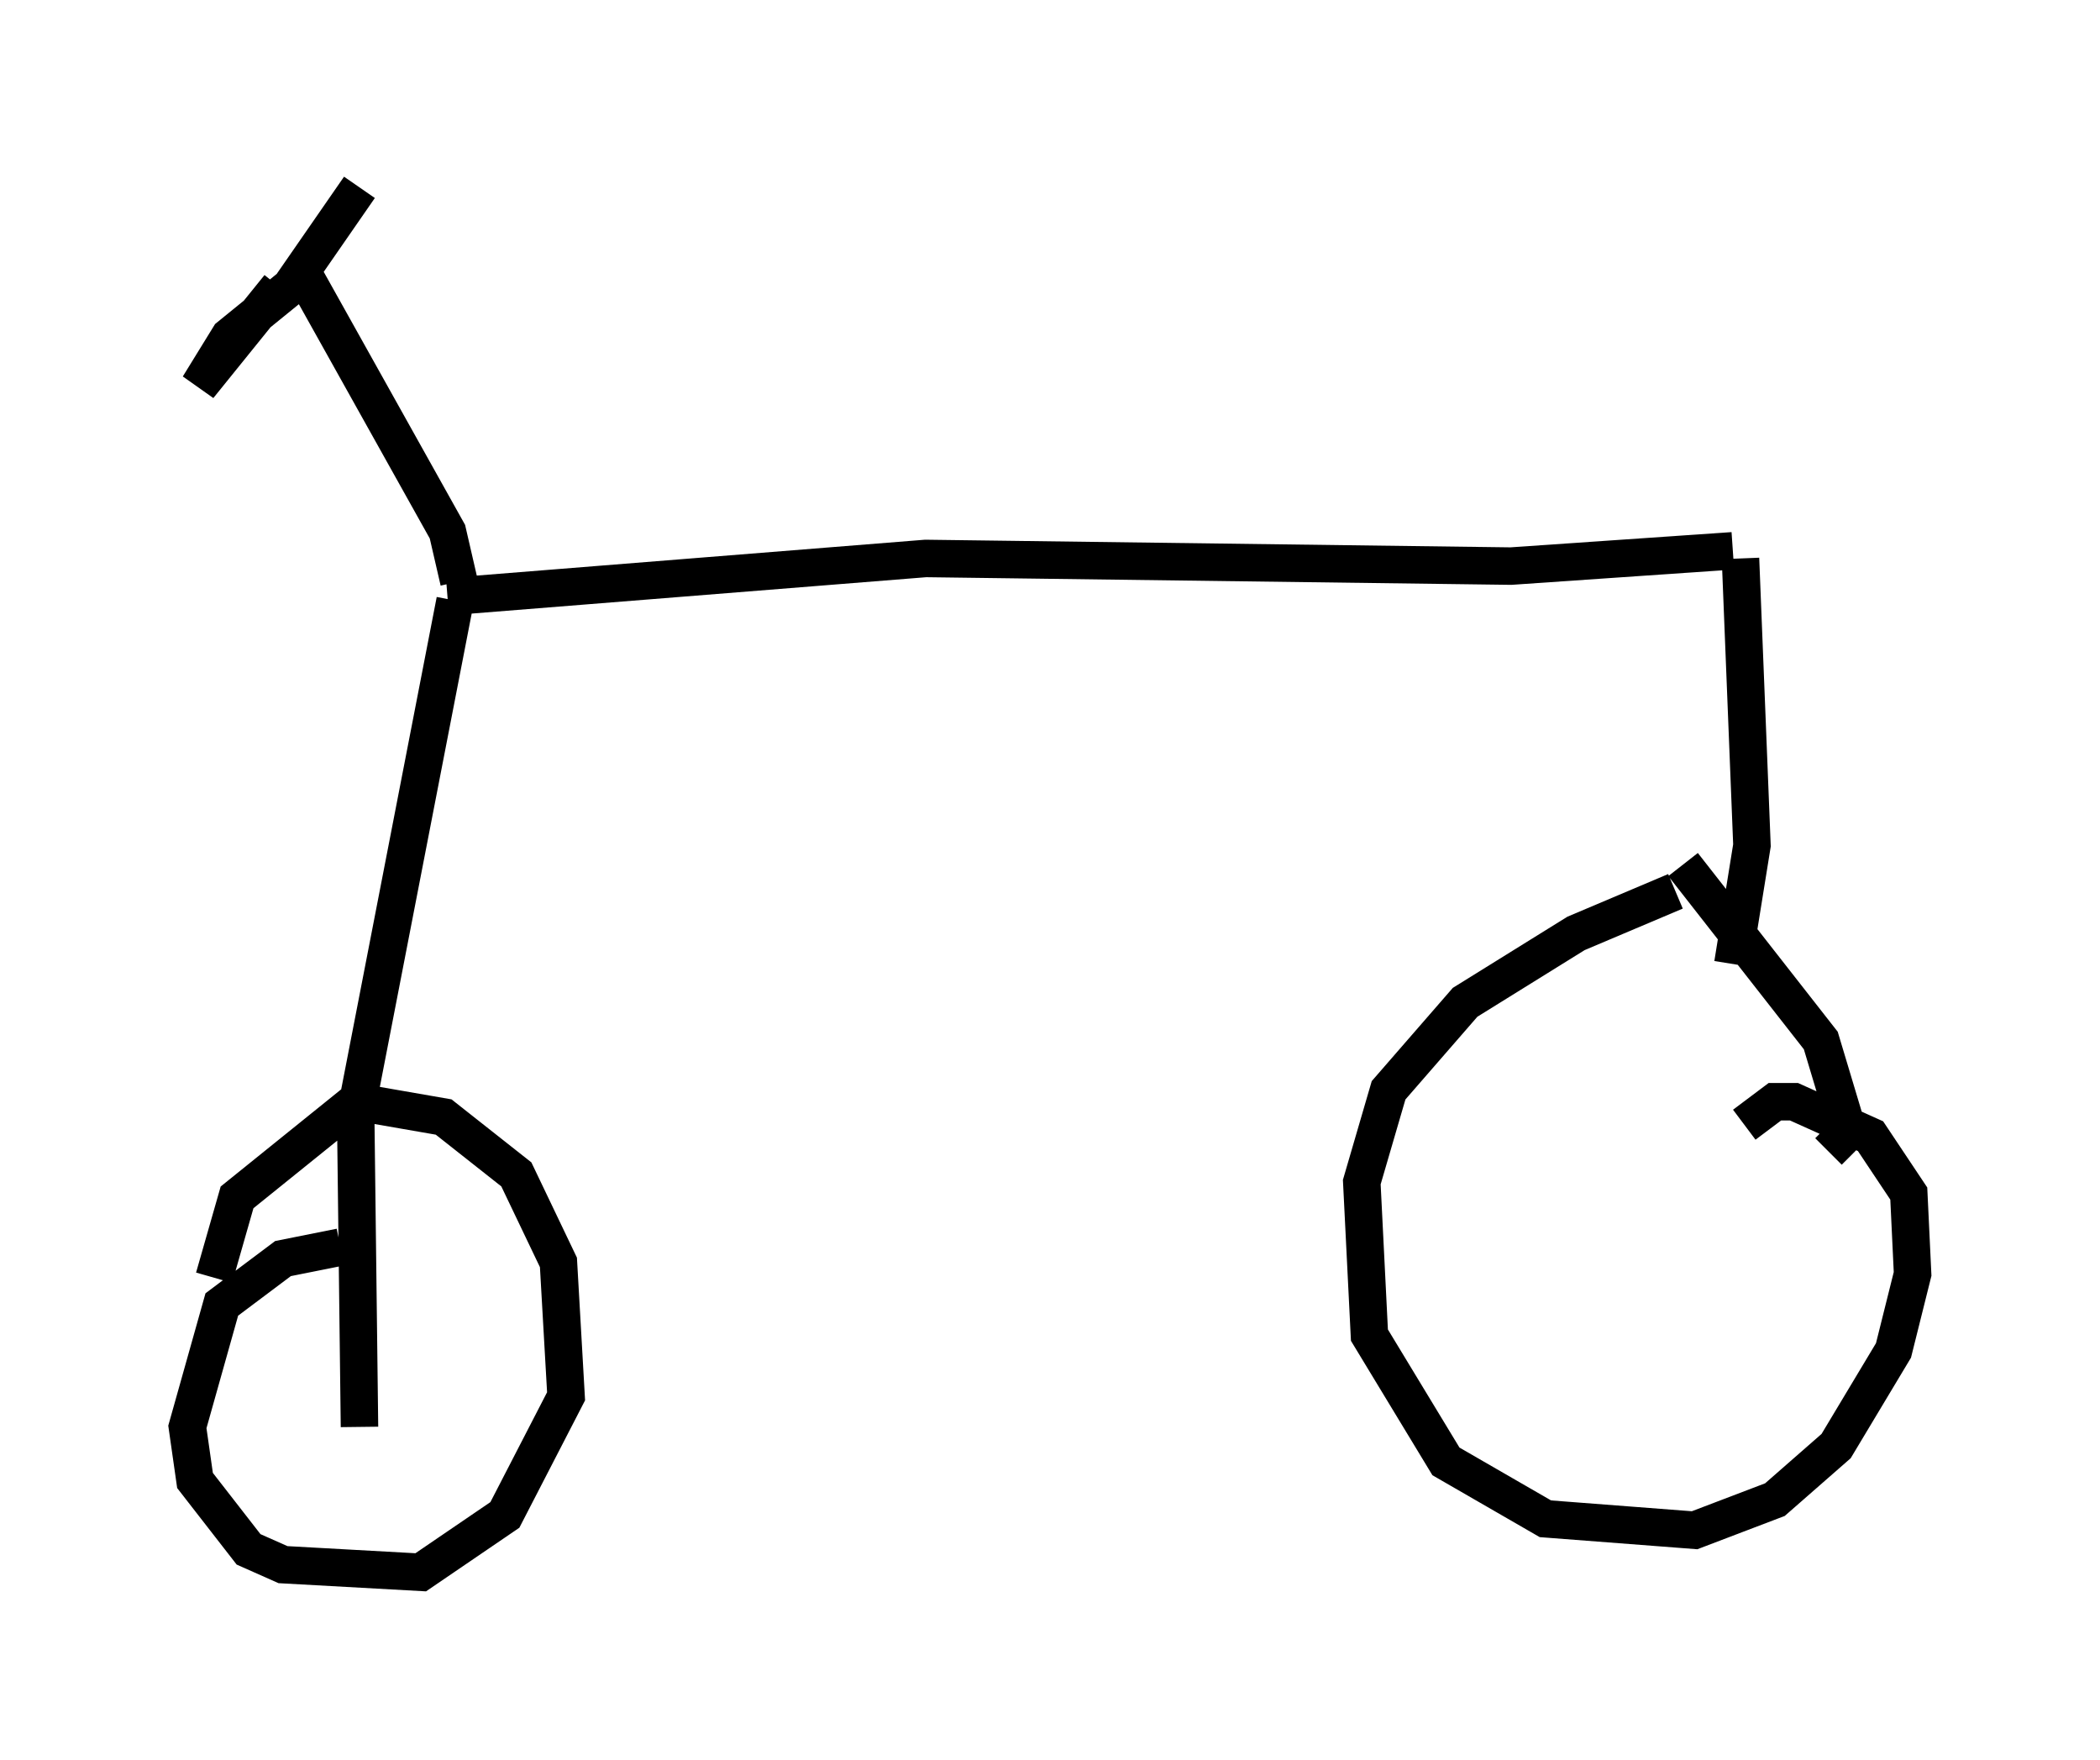 <?xml version="1.0" encoding="utf-8" ?>
<svg baseProfile="full" height="46.955" version="1.1" width="56.04" xmlns="http://www.w3.org/2000/svg" xmlns:ev="http://www.w3.org/2001/xml-events" xmlns:xlink="http://www.w3.org/1999/xlink"><defs /><rect fill="white" height="46.955" width="56.04" x="0" y="0" /><path d="M46.753, 23.477 m-2.042, 0.306 l-2.654, 1.123 -2.96, 1.838 l-2.042, 2.348 -0.715, 2.45 l0.204, 4.083 2.042, 3.369 l2.654, 1.531 3.981, 0.306 l2.144, -0.817 1.633, -1.429 l1.531, -2.552 0.51, -2.042 l-0.102, -2.144 -1.021, -1.531 l-2.042, -0.919 -0.51, 0.0 l-0.817, 0.613 m-1.633, -6.942 l3.675, 4.696 0.613, 2.042 l0.0, 0.51 -0.408, 0.408 m-2.552, -5.002 l0.51, -3.165 -0.306, -7.656 m-0.204, -0.204 l-5.921, 0.408 -15.619, -0.204 l-12.761, 1.021 m0.204, 0.102 l-2.654, 13.679 0.102, 8.371 m-0.51, -4.798 l-1.531, 0.306 -1.633, 1.225 l-0.919, 3.267 0.204, 1.429 l1.429, 1.838 0.919, 0.408 l3.675, 0.204 2.246, -1.531 l1.633, -3.165 -0.204, -3.573 l-1.123, -2.348 -1.94, -1.531 l-2.348, -0.408 -3.165, 2.552 l-0.613, 2.144 m6.533, -18.579 l-0.306, -1.327 -3.879, -6.942 m-0.613, 0.408 l-2.144, 2.654 0.817, -1.327 l1.633, -1.327 1.838, -2.654 " fill="none" stroke="black" stroke-width="1" /></svg>